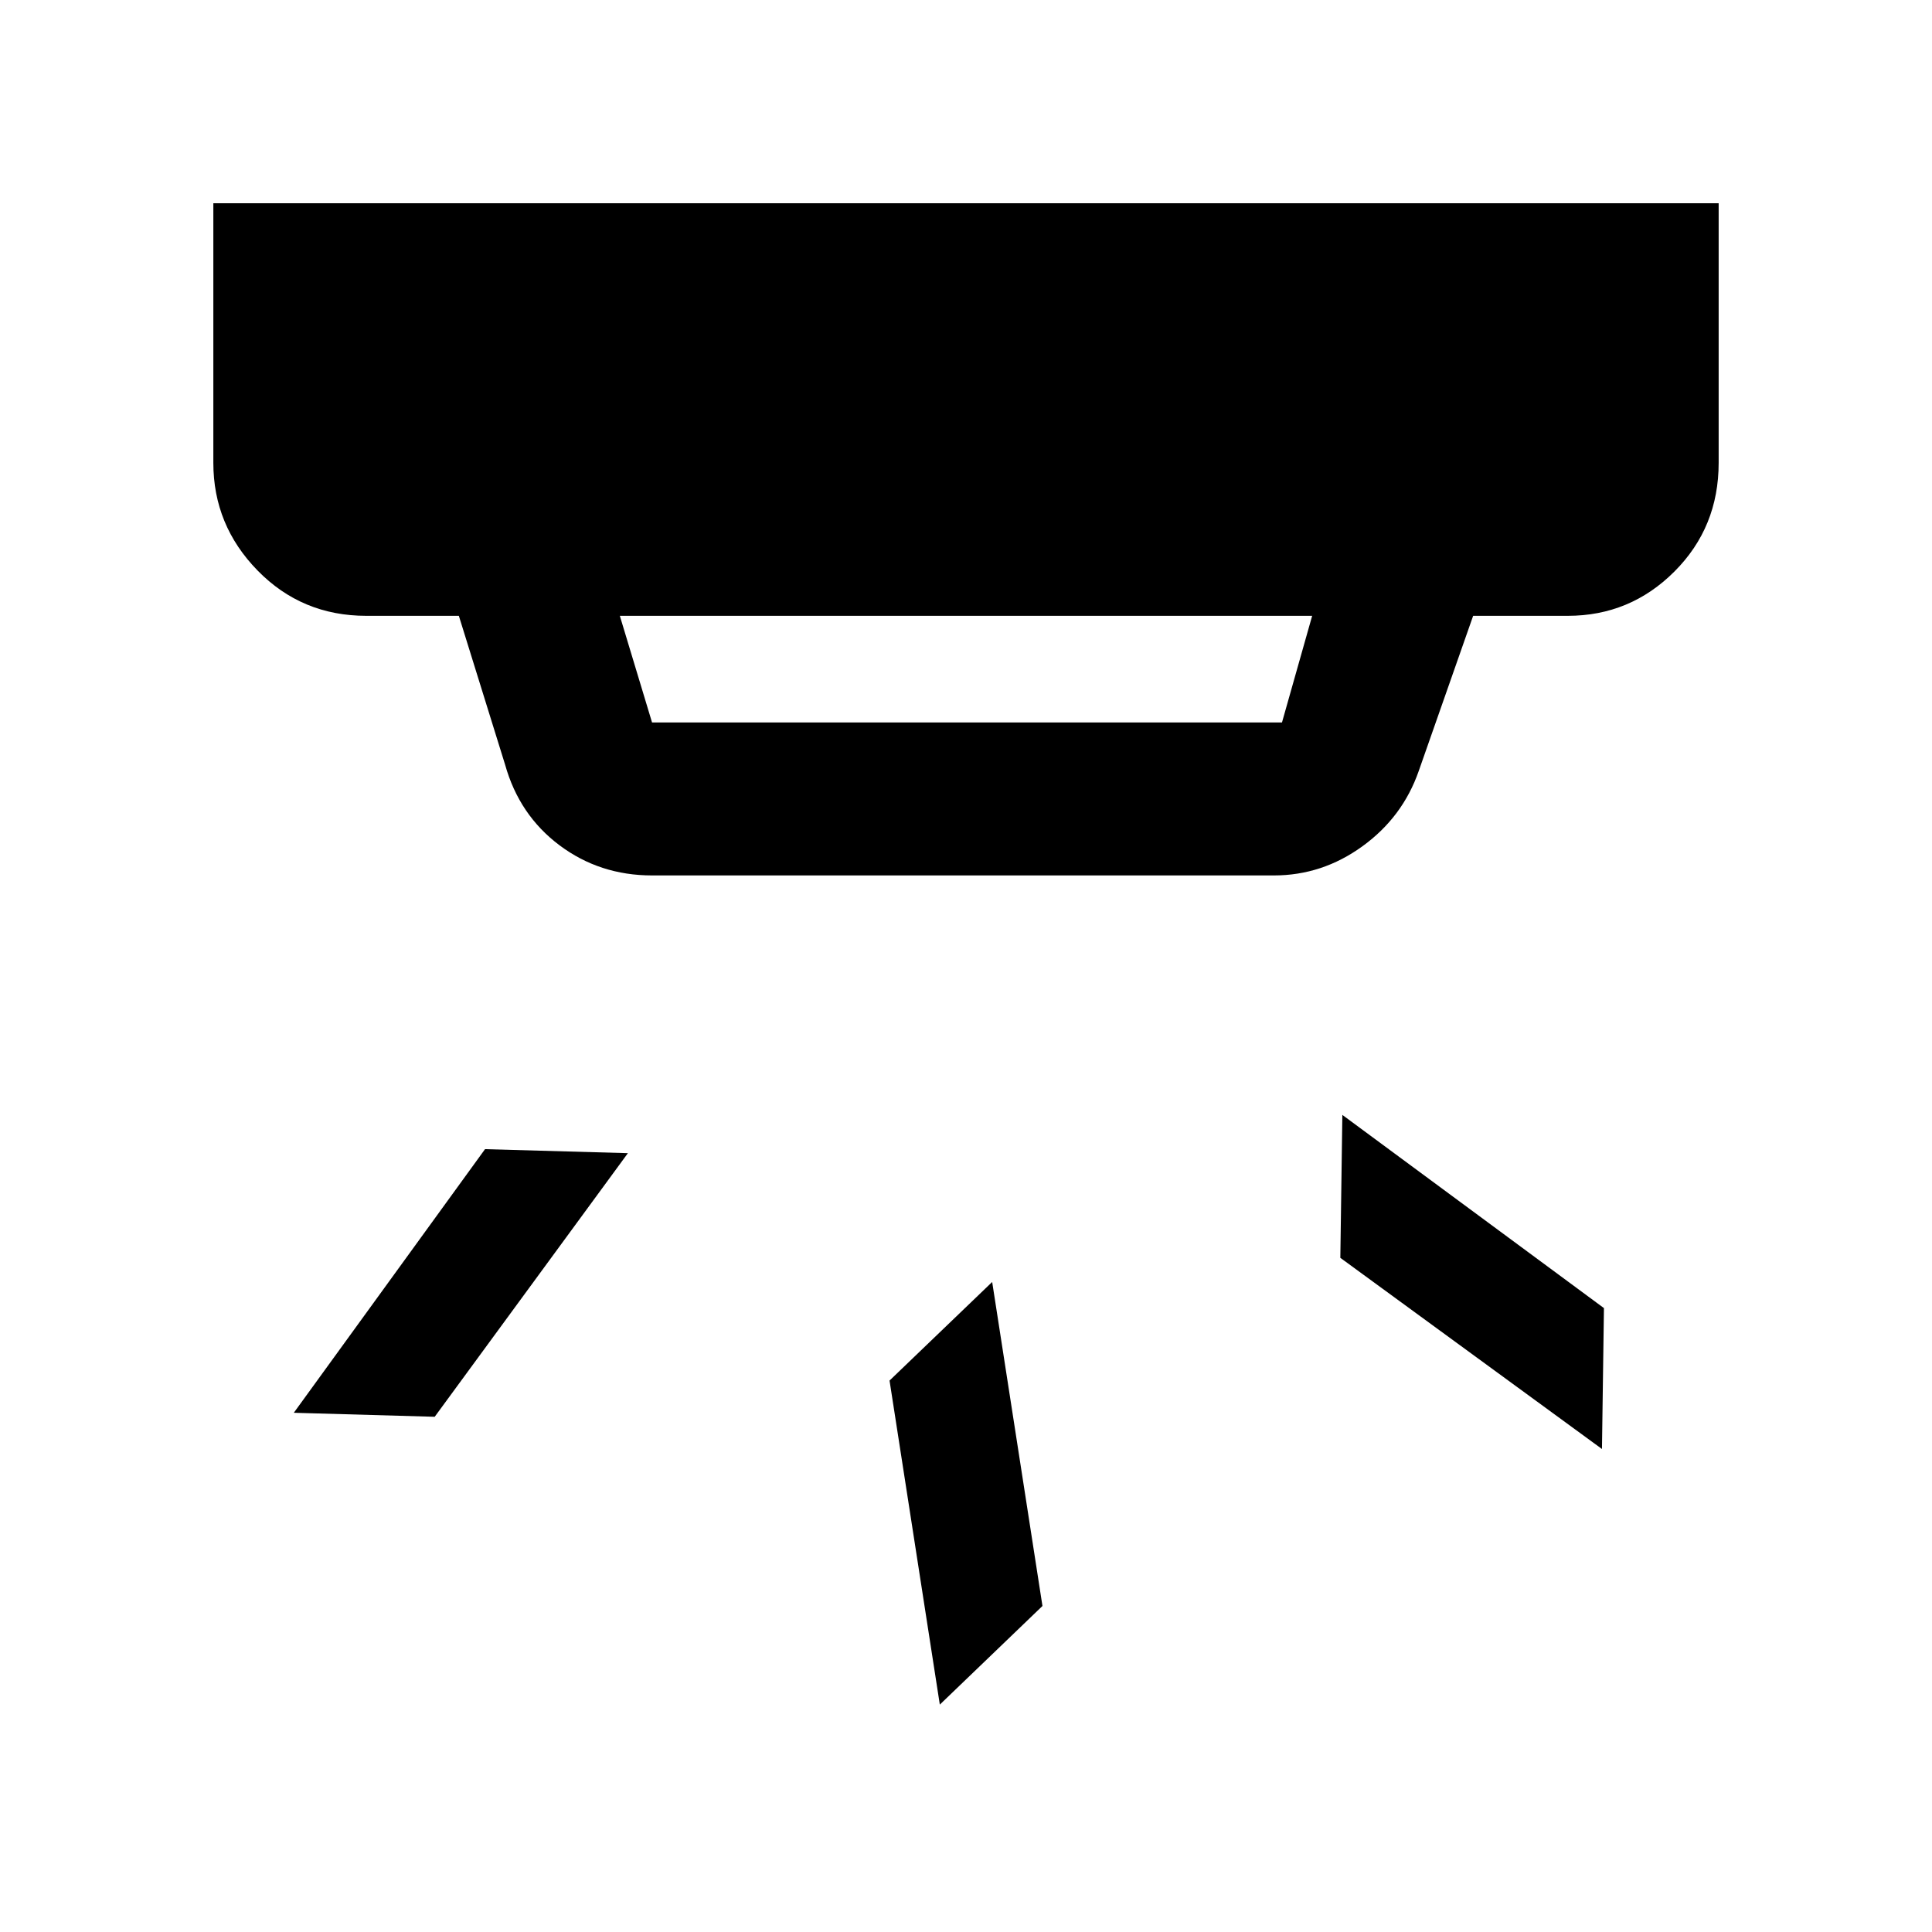 <svg xmlns="http://www.w3.org/2000/svg" height="40" width="40"><path d="m19.458 35.292-1.041-6.709 2.125-2.041 1.041 6.708ZM33.167 30l-5.417-3.958.042-2.959 5.416 4ZM9 29.333l-2.917-.083 3.959-5.458 2.958.083Zm4.5-14.375h13.042l.625-2.208H12.833l.667 2.208Zm0 3.167q-1.083 0-1.917-.625-.833-.625-1.125-1.667L9.5 12.75H7.583q-1.333 0-2.25-.938-.916-.937-.916-2.229V4.208h31.166v5.375q0 1.334-.916 2.25-.917.917-2.209.917H30.5l-1.125 3.208q-.333.959-1.167 1.563-.833.604-1.833.604Z"/></svg>
